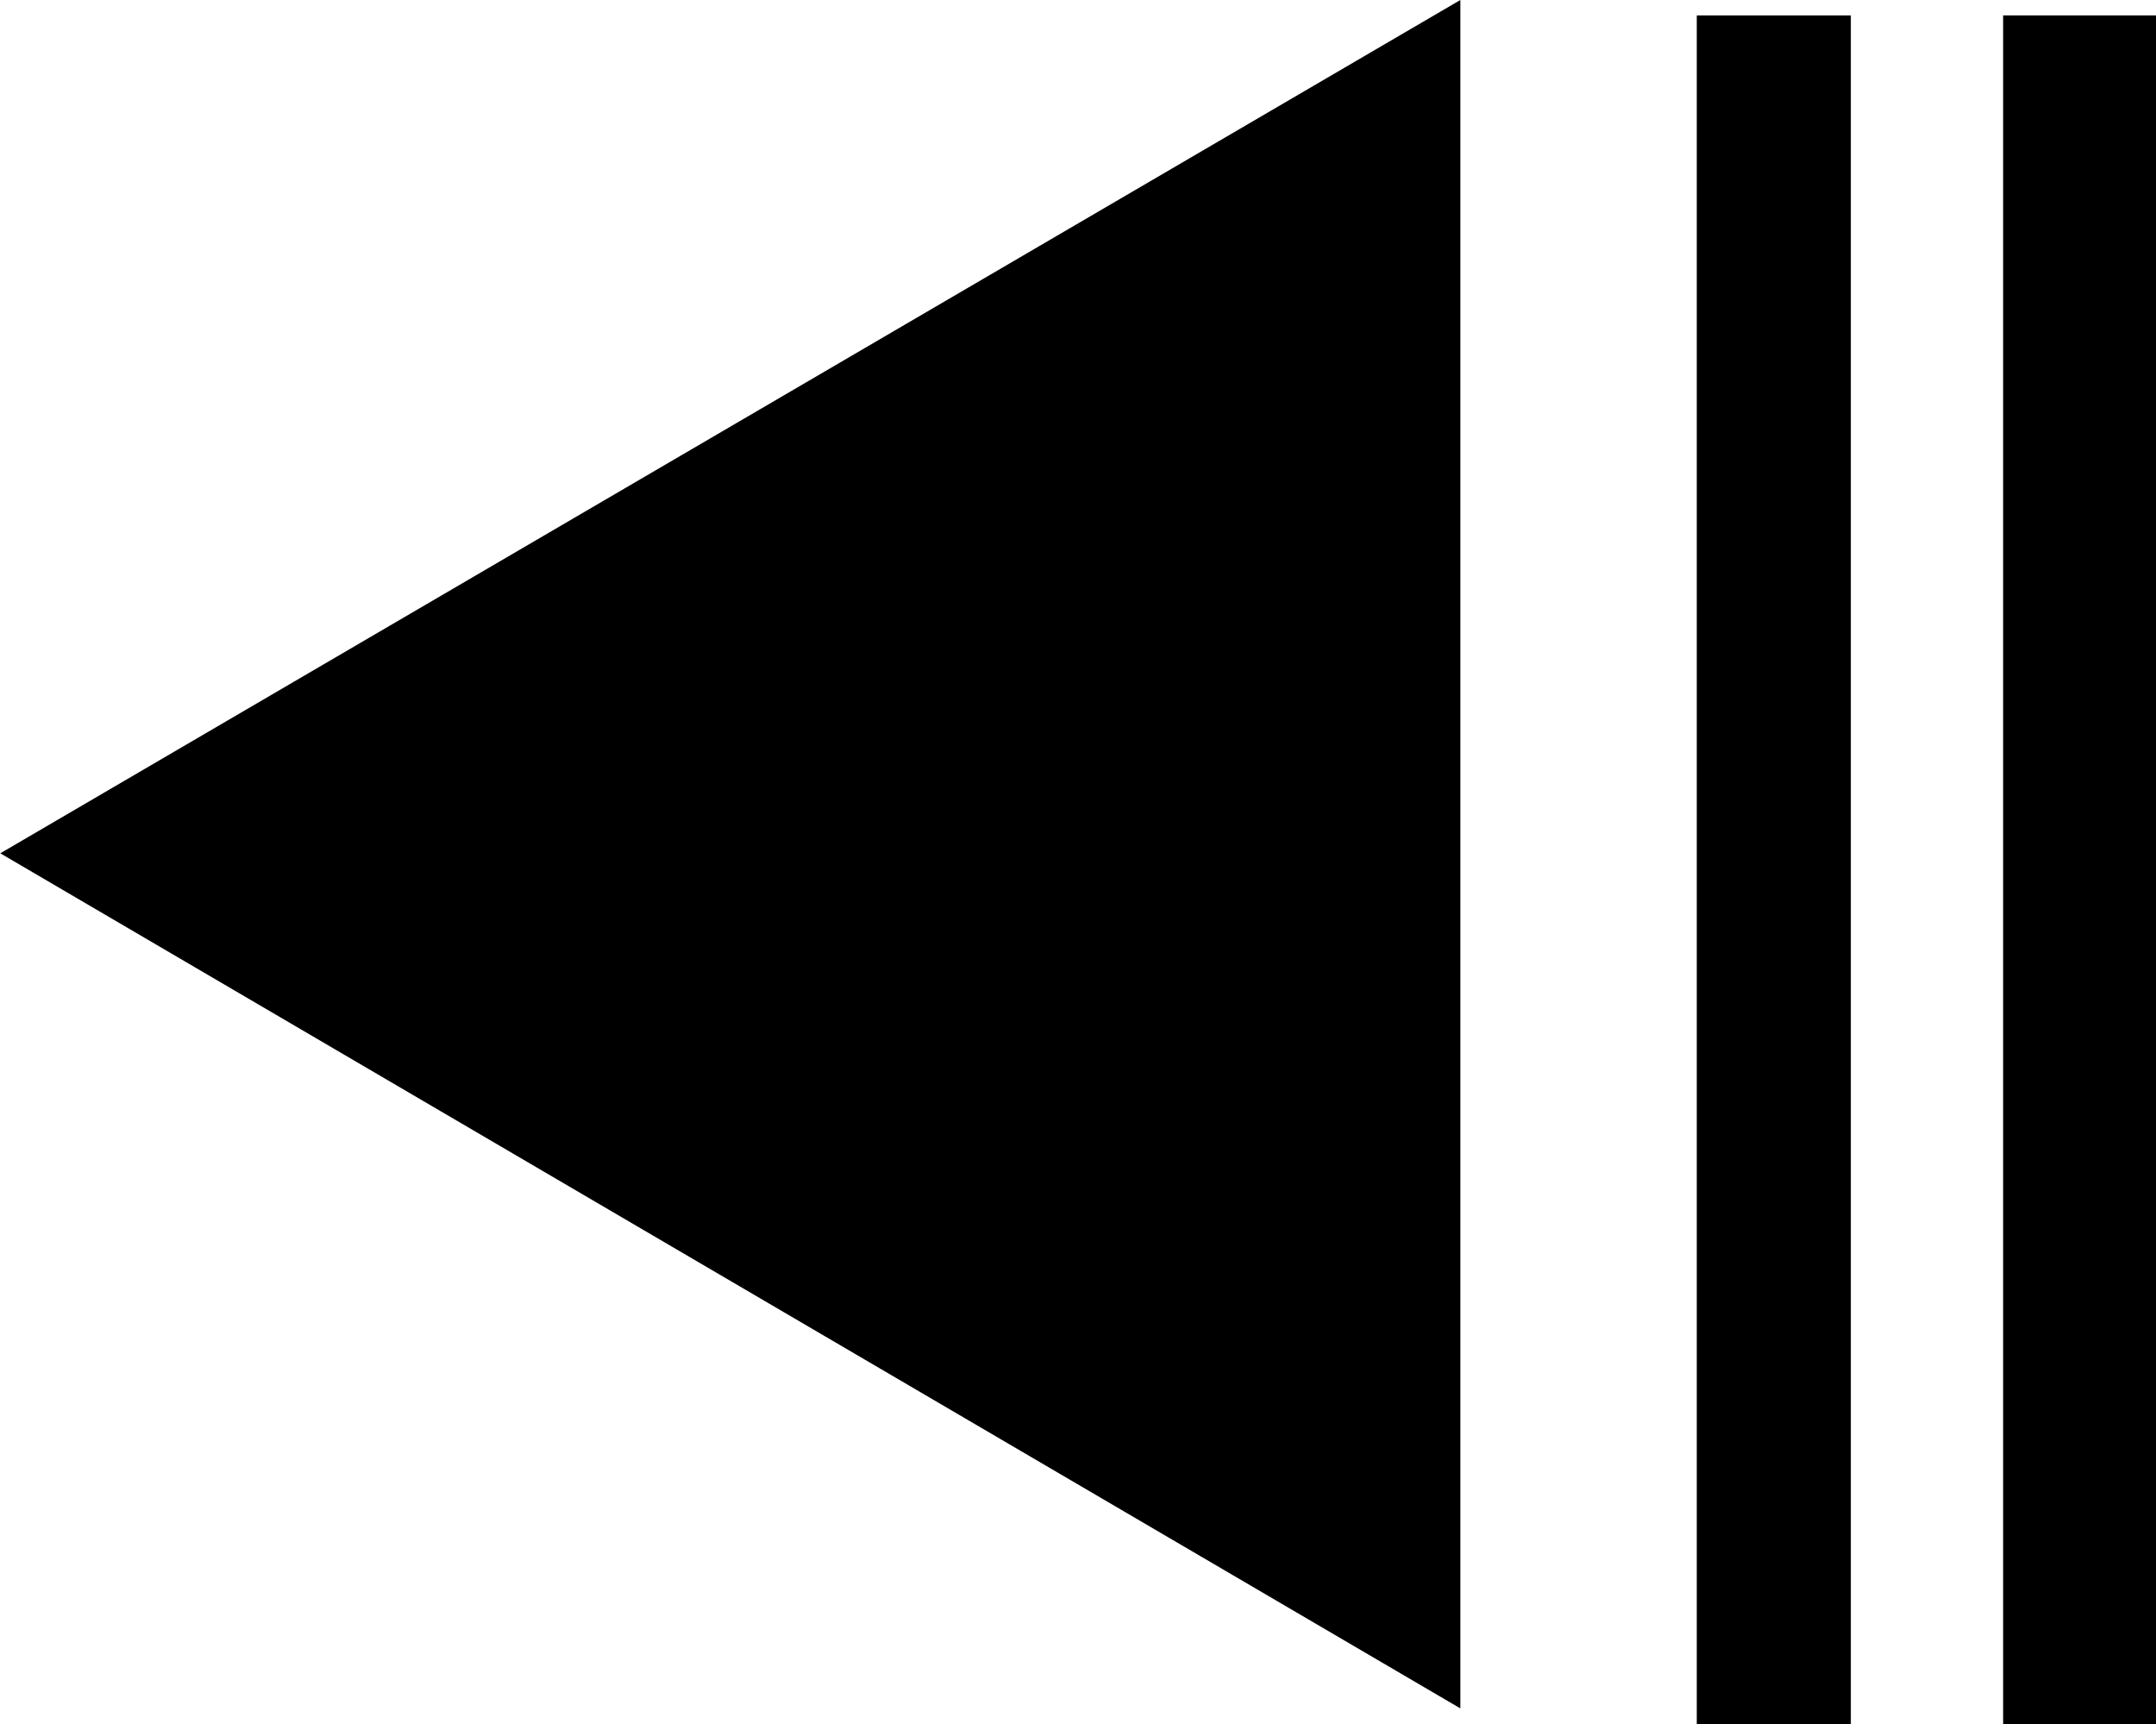 <svg xmlns="http://www.w3.org/2000/svg" width="36.38" height="29.09" viewBox="0 0 36.375 29.094"><path d="M0 14.4L24.64 0v28.83L0 14.4M28.63.26h2.6V29.1h-2.6V.25z"/><path d="M33.8.26h2.6V29.1h-2.6V.25z"/></svg>

